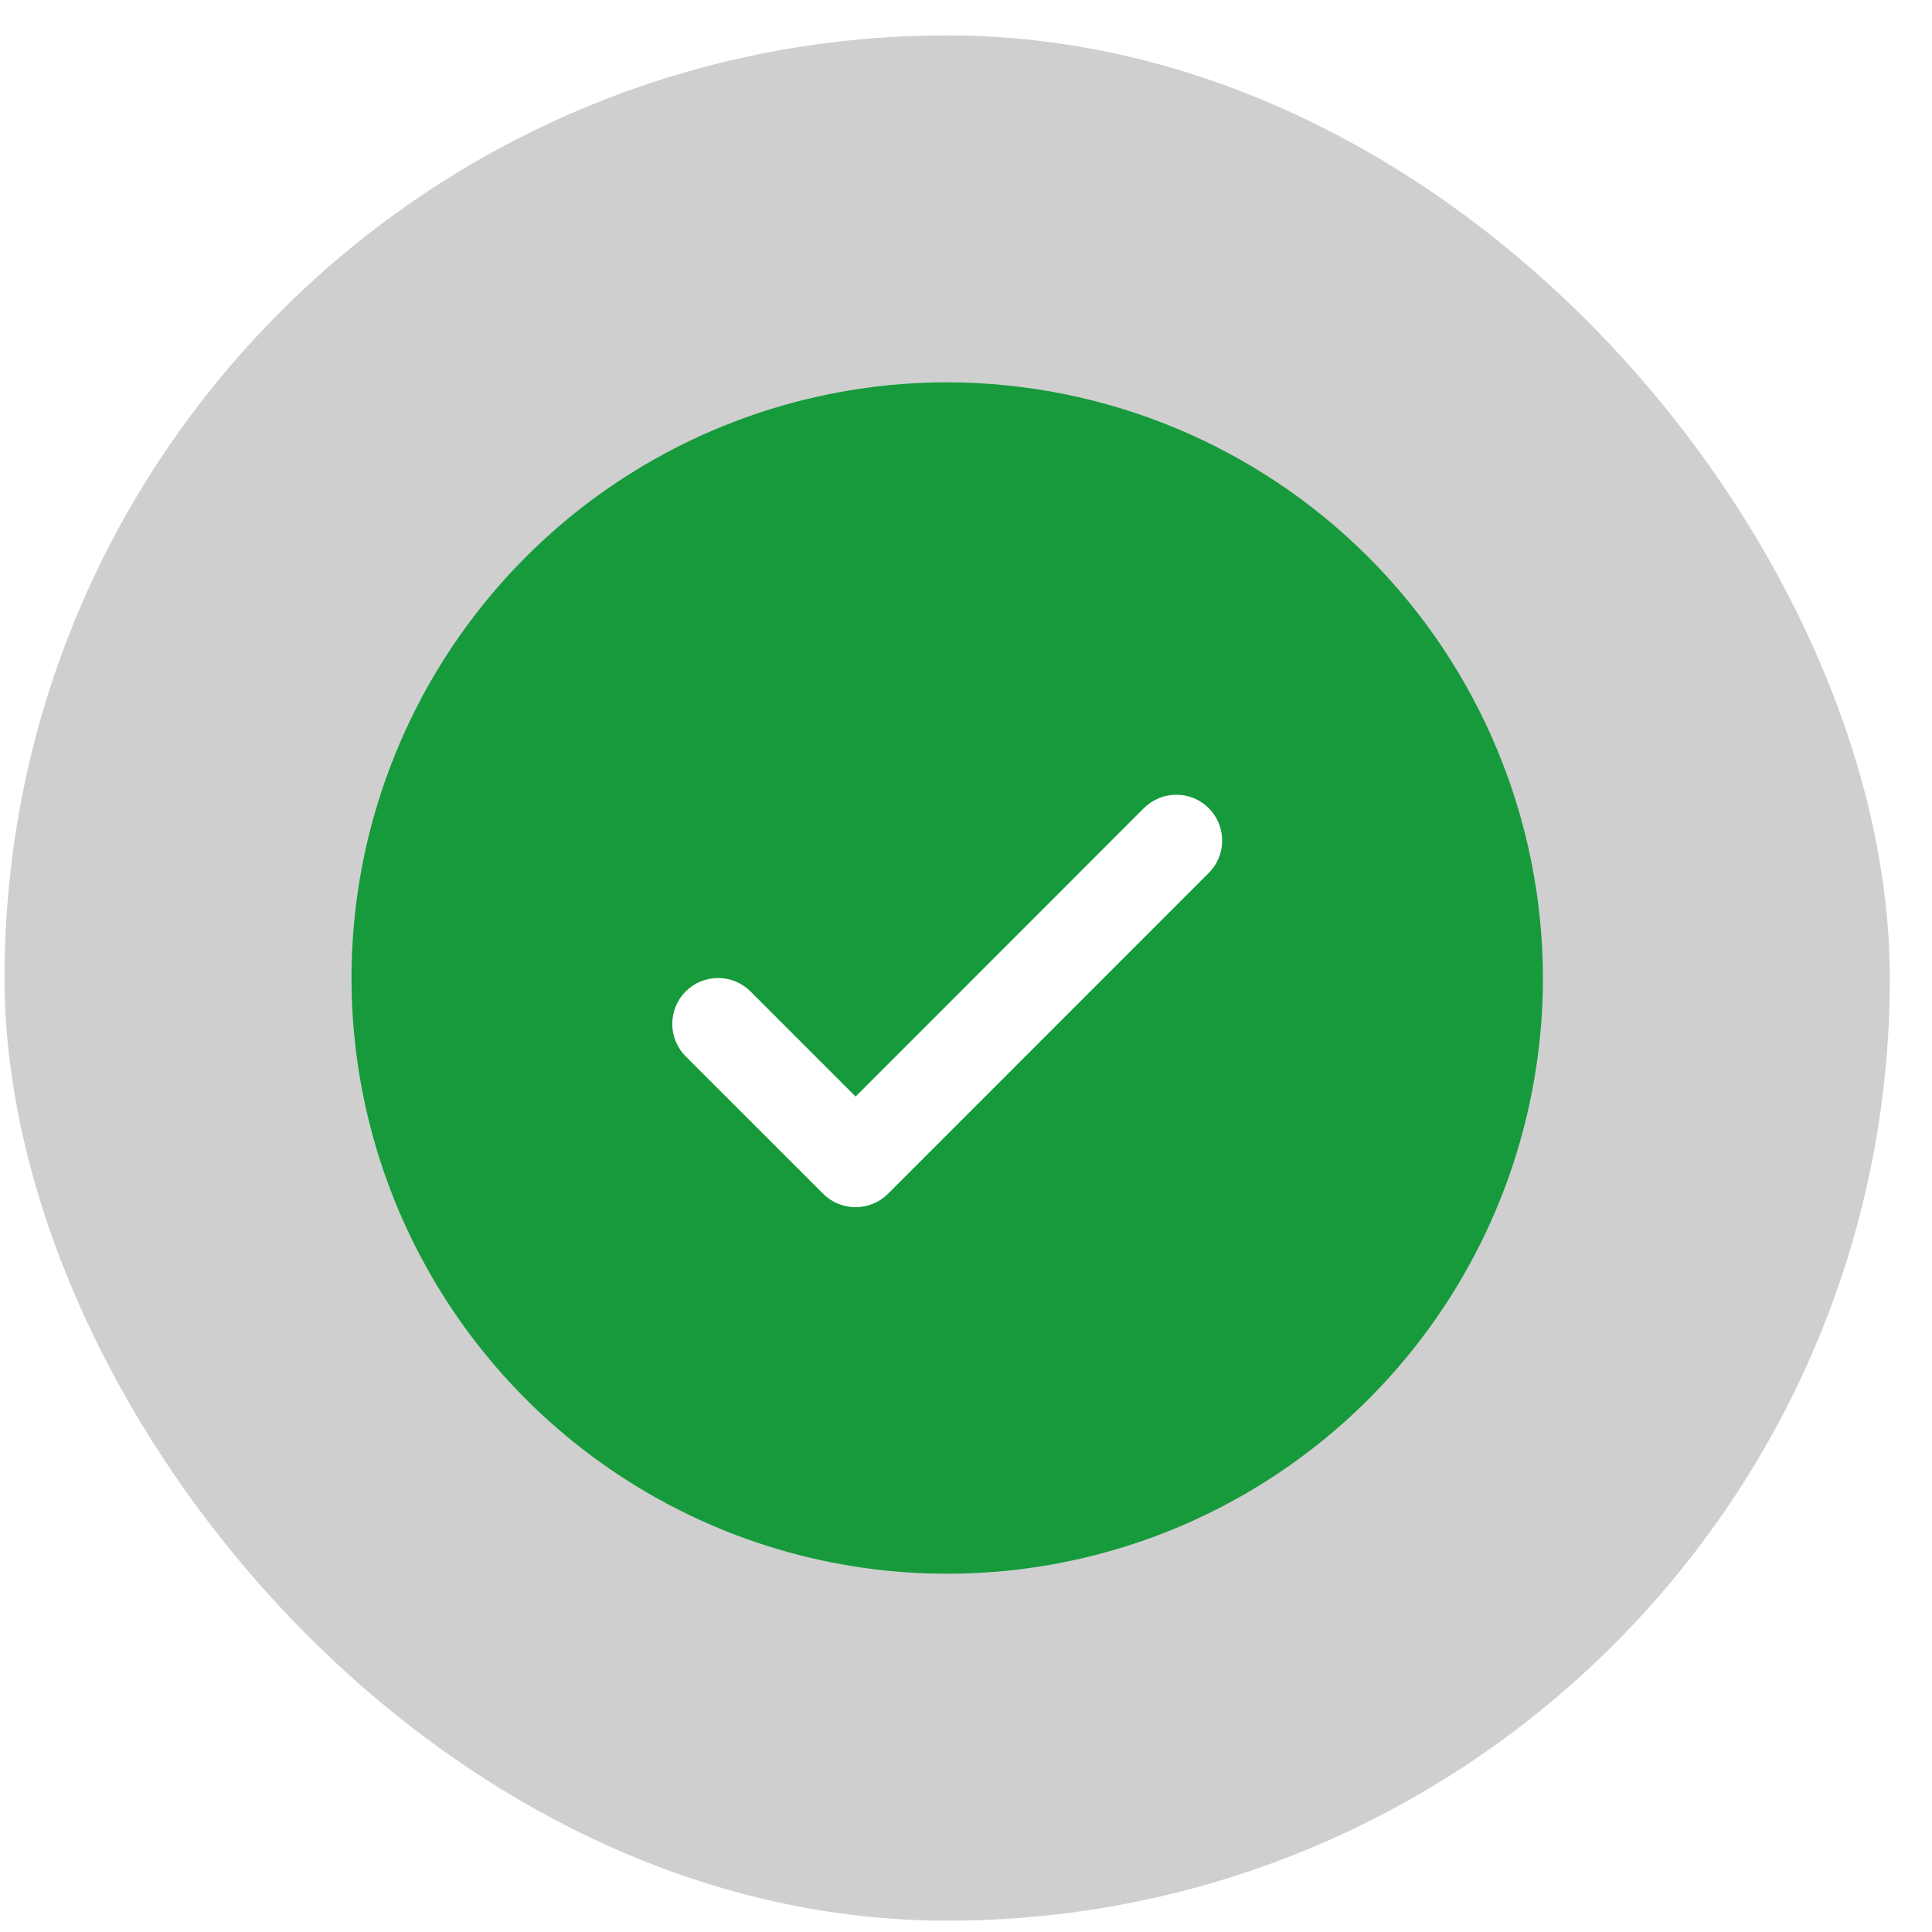 <svg width="28" height="28" viewBox="0 0 28 28" fill="none" xmlns="http://www.w3.org/2000/svg">
<g filter="url(#filter0_b_3538_3208)">
<rect x="0.066" y="0.513" width="27.323" height="27.323" rx="13.662" fill="#131313" fill-opacity="0.2"/>
<circle cx="13.728" cy="14.174" r="7.59" fill="white"/>
<path d="M13.728 5.541C12.02 5.541 10.351 6.048 8.931 6.996C7.512 7.945 6.405 9.293 5.752 10.871C5.098 12.448 4.927 14.184 5.26 15.859C5.593 17.534 6.416 19.072 7.623 20.279C8.831 21.487 10.369 22.309 12.043 22.642C13.718 22.975 15.454 22.804 17.032 22.151C18.609 21.497 19.957 20.391 20.906 18.971C21.855 17.551 22.361 15.882 22.361 14.175C22.359 11.886 21.448 9.691 19.83 8.073C18.211 6.454 16.017 5.544 13.728 5.541ZM17.518 12.652L12.87 17.301C12.808 17.363 12.735 17.412 12.654 17.445C12.573 17.478 12.487 17.496 12.4 17.496C12.312 17.496 12.226 17.478 12.145 17.445C12.065 17.412 11.991 17.363 11.93 17.301L9.937 15.309C9.813 15.184 9.743 15.015 9.743 14.839C9.743 14.662 9.813 14.493 9.937 14.369C10.062 14.244 10.231 14.174 10.407 14.174C10.584 14.174 10.752 14.244 10.877 14.369L12.4 15.892L16.578 11.712C16.64 11.651 16.713 11.602 16.794 11.568C16.875 11.535 16.961 11.518 17.048 11.518C17.136 11.518 17.222 11.535 17.303 11.568C17.383 11.602 17.456 11.651 17.518 11.712C17.58 11.774 17.629 11.847 17.662 11.928C17.696 12.009 17.713 12.095 17.713 12.182C17.713 12.27 17.696 12.356 17.662 12.437C17.629 12.517 17.58 12.59 17.518 12.652Z" fill="#169A3B"/>
</g>
<defs>
<filter id="filter0_b_3538_3208" x="-15.113" y="-14.666" width="57.682" height="57.682" filterUnits="userSpaceOnUse" color-interpolation-filters="sRGB">
<feFlood flood-opacity="0" result="BackgroundImageFix"/>
<feGaussianBlur in="BackgroundImageFix" stdDeviation="7.59"/>
<feComposite in2="SourceAlpha" operator="in" result="effect1_backgroundBlur_3538_3208"/>
<feBlend mode="normal" in="SourceGraphic" in2="effect1_backgroundBlur_3538_3208" result="shape"/>
</filter>
</defs>
</svg>
